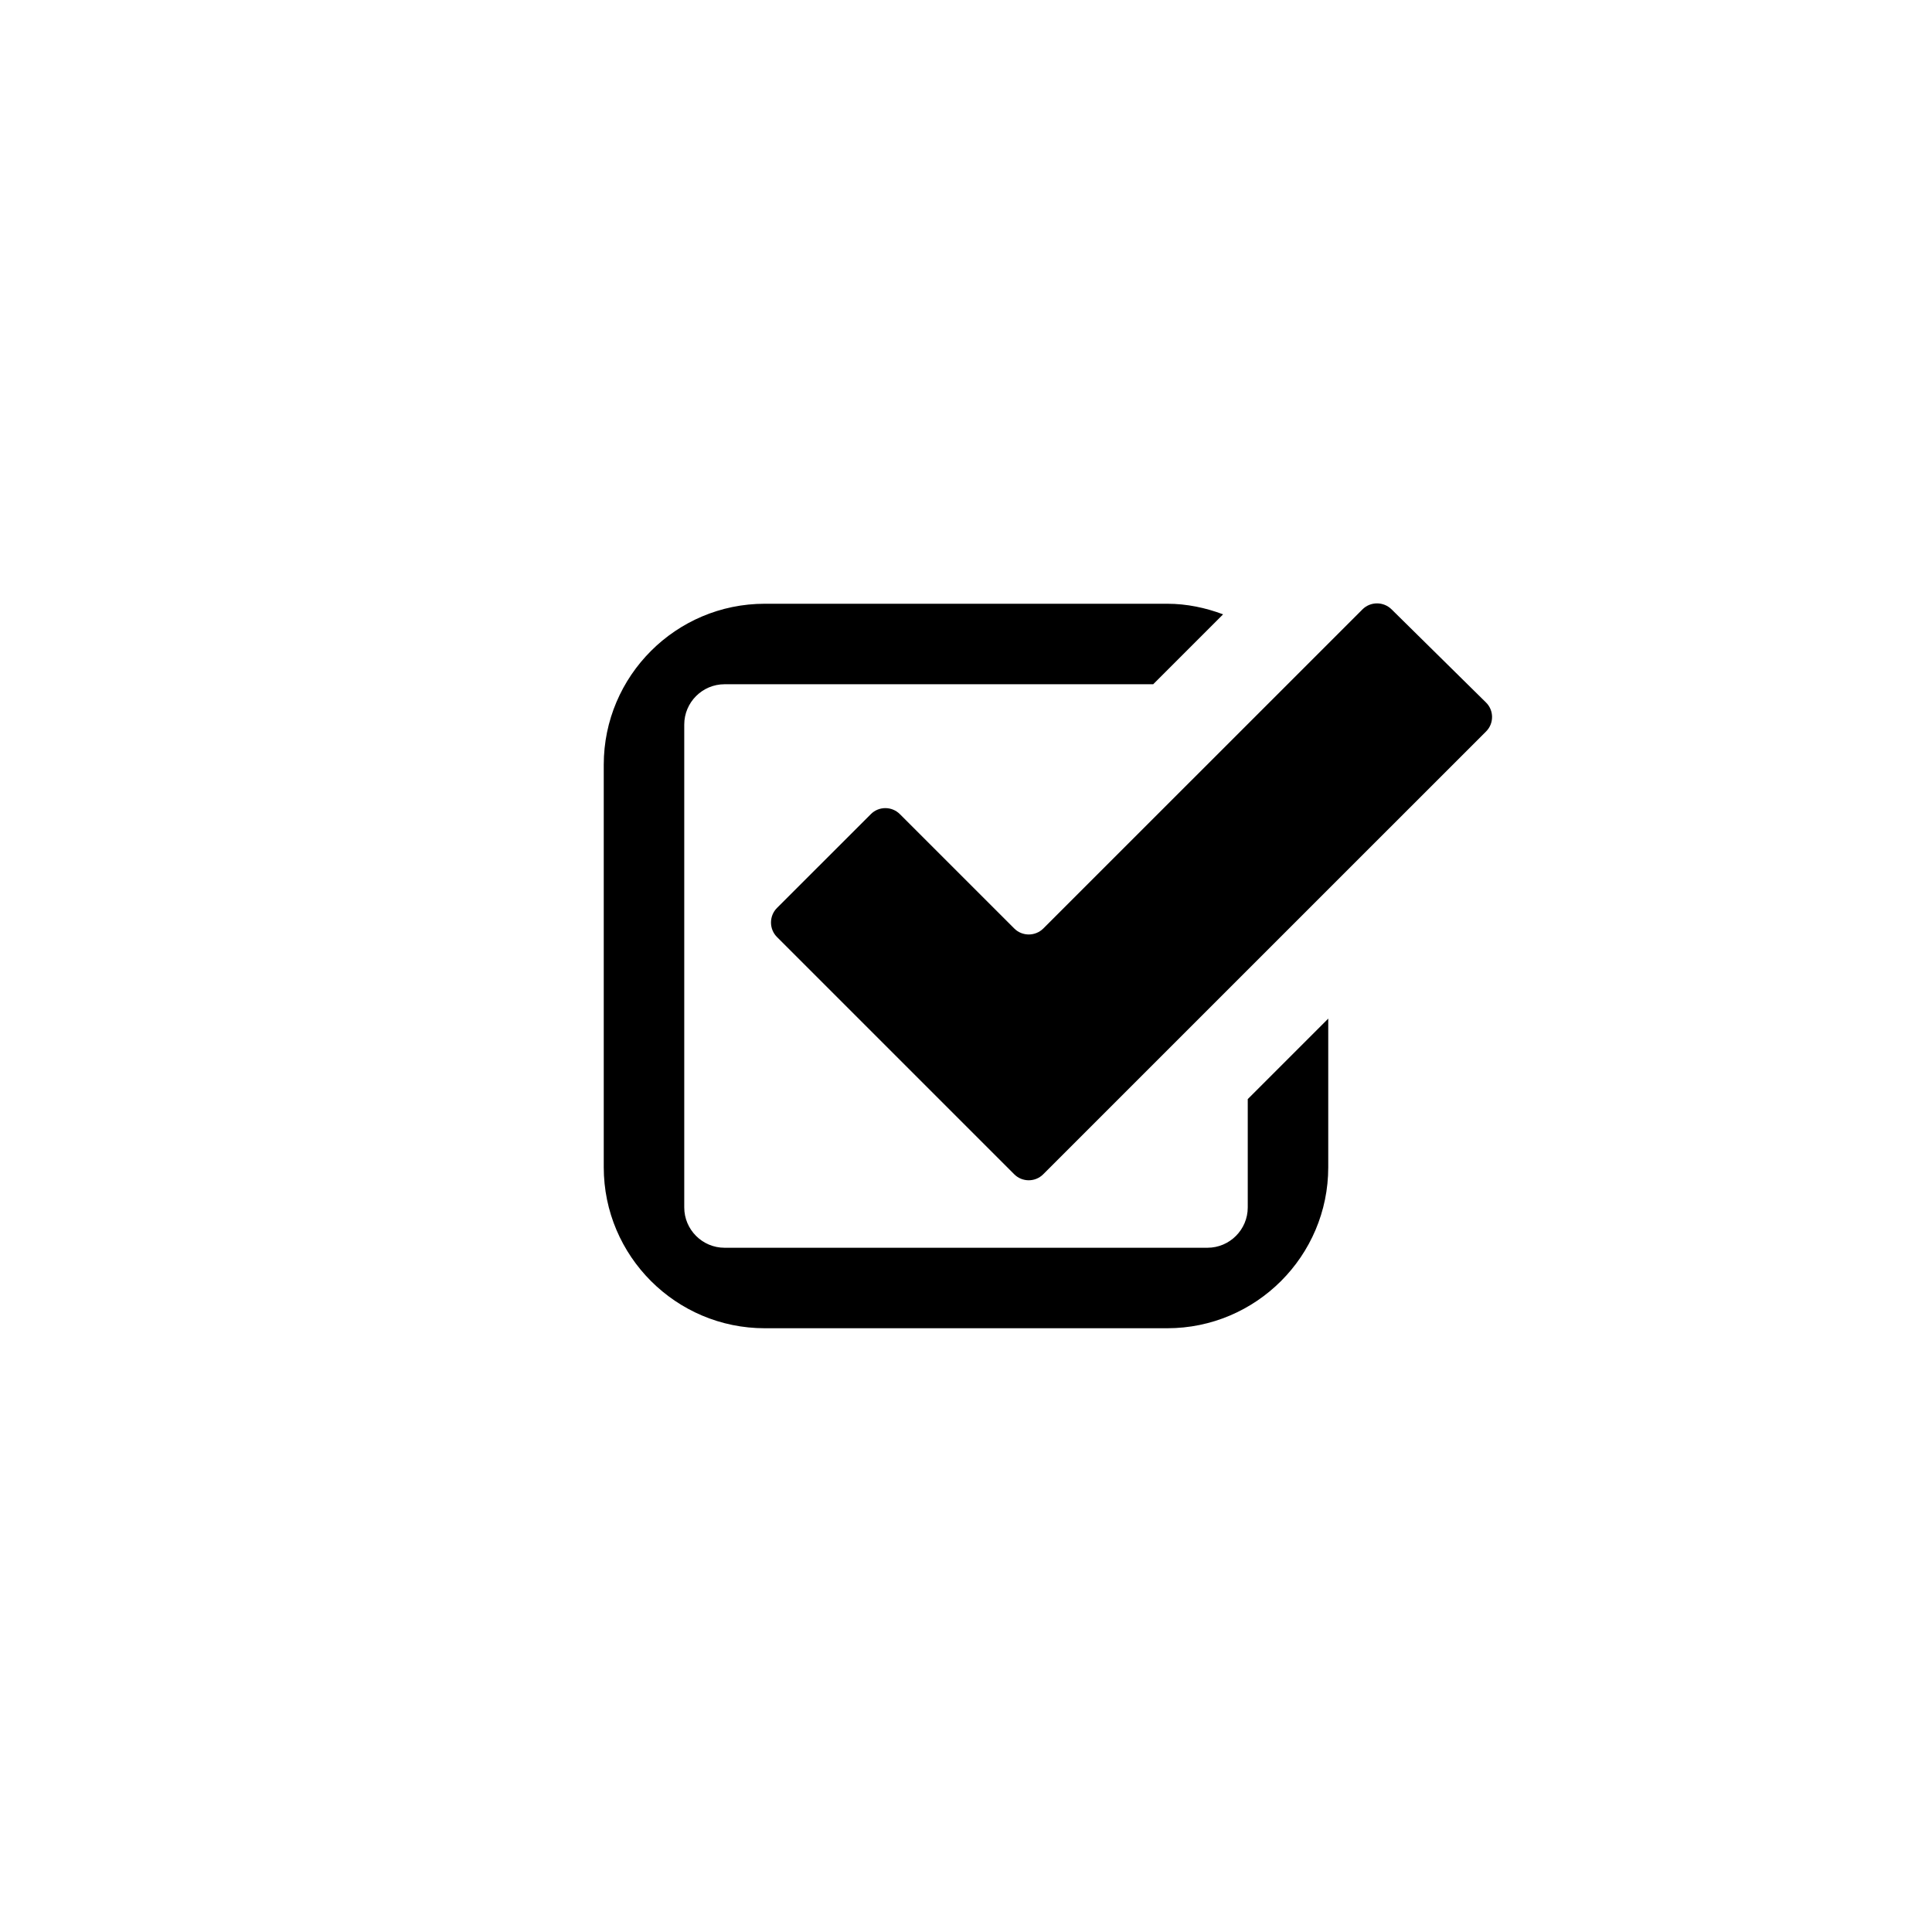 <?xml version="1.0" encoding="utf-8"?>
<!-- Generator: Adobe Illustrator 19.1.0, SVG Export Plug-In . SVG Version: 6.00 Build 0)  -->
<svg version="1.1" id="Layer_1" xmlns="http://www.w3.org/2000/svg" xmlns:xlink="http://www.w3.org/1999/xlink" x="0px" y="0px"
	 viewBox="0 0 48 48" style="enable-background:new 0 0 48 48;" xml:space="preserve">
<g id="check_2_">
	<path d="M31,27.307V30c0,0.55-0.45,1-1,1H18c-0.55,0-1-0.45-1-1V18c0-0.55,0.45-1,1-1h10.651l1.737-1.737
		C29.955,15.101,29.49,15,29,15H19c-2.205,0-4,1.794-4,4v10c0,2.206,1.795,4,4,4h10c2.205,0,4-1.794,4-4v-3.693L31,27.307z"/>
	<path d="M36.92,17.454c0.199,0.196,0.2,0.52,0.002,0.718L25.918,29.175c-0.197,0.198-0.522,0.198-0.719,0l-5.896-5.896
		c-0.197-0.197-0.197-0.522,0-0.72l2.334-2.333c0.197-0.198,0.521-0.198,0.719,0l2.844,2.843c0.197,0.197,0.521,0.197,0.72,0
		l7.93-7.929c0.198-0.198,0.522-0.199,0.722-0.002L36.92,17.454z"/>
</g>
</svg>
